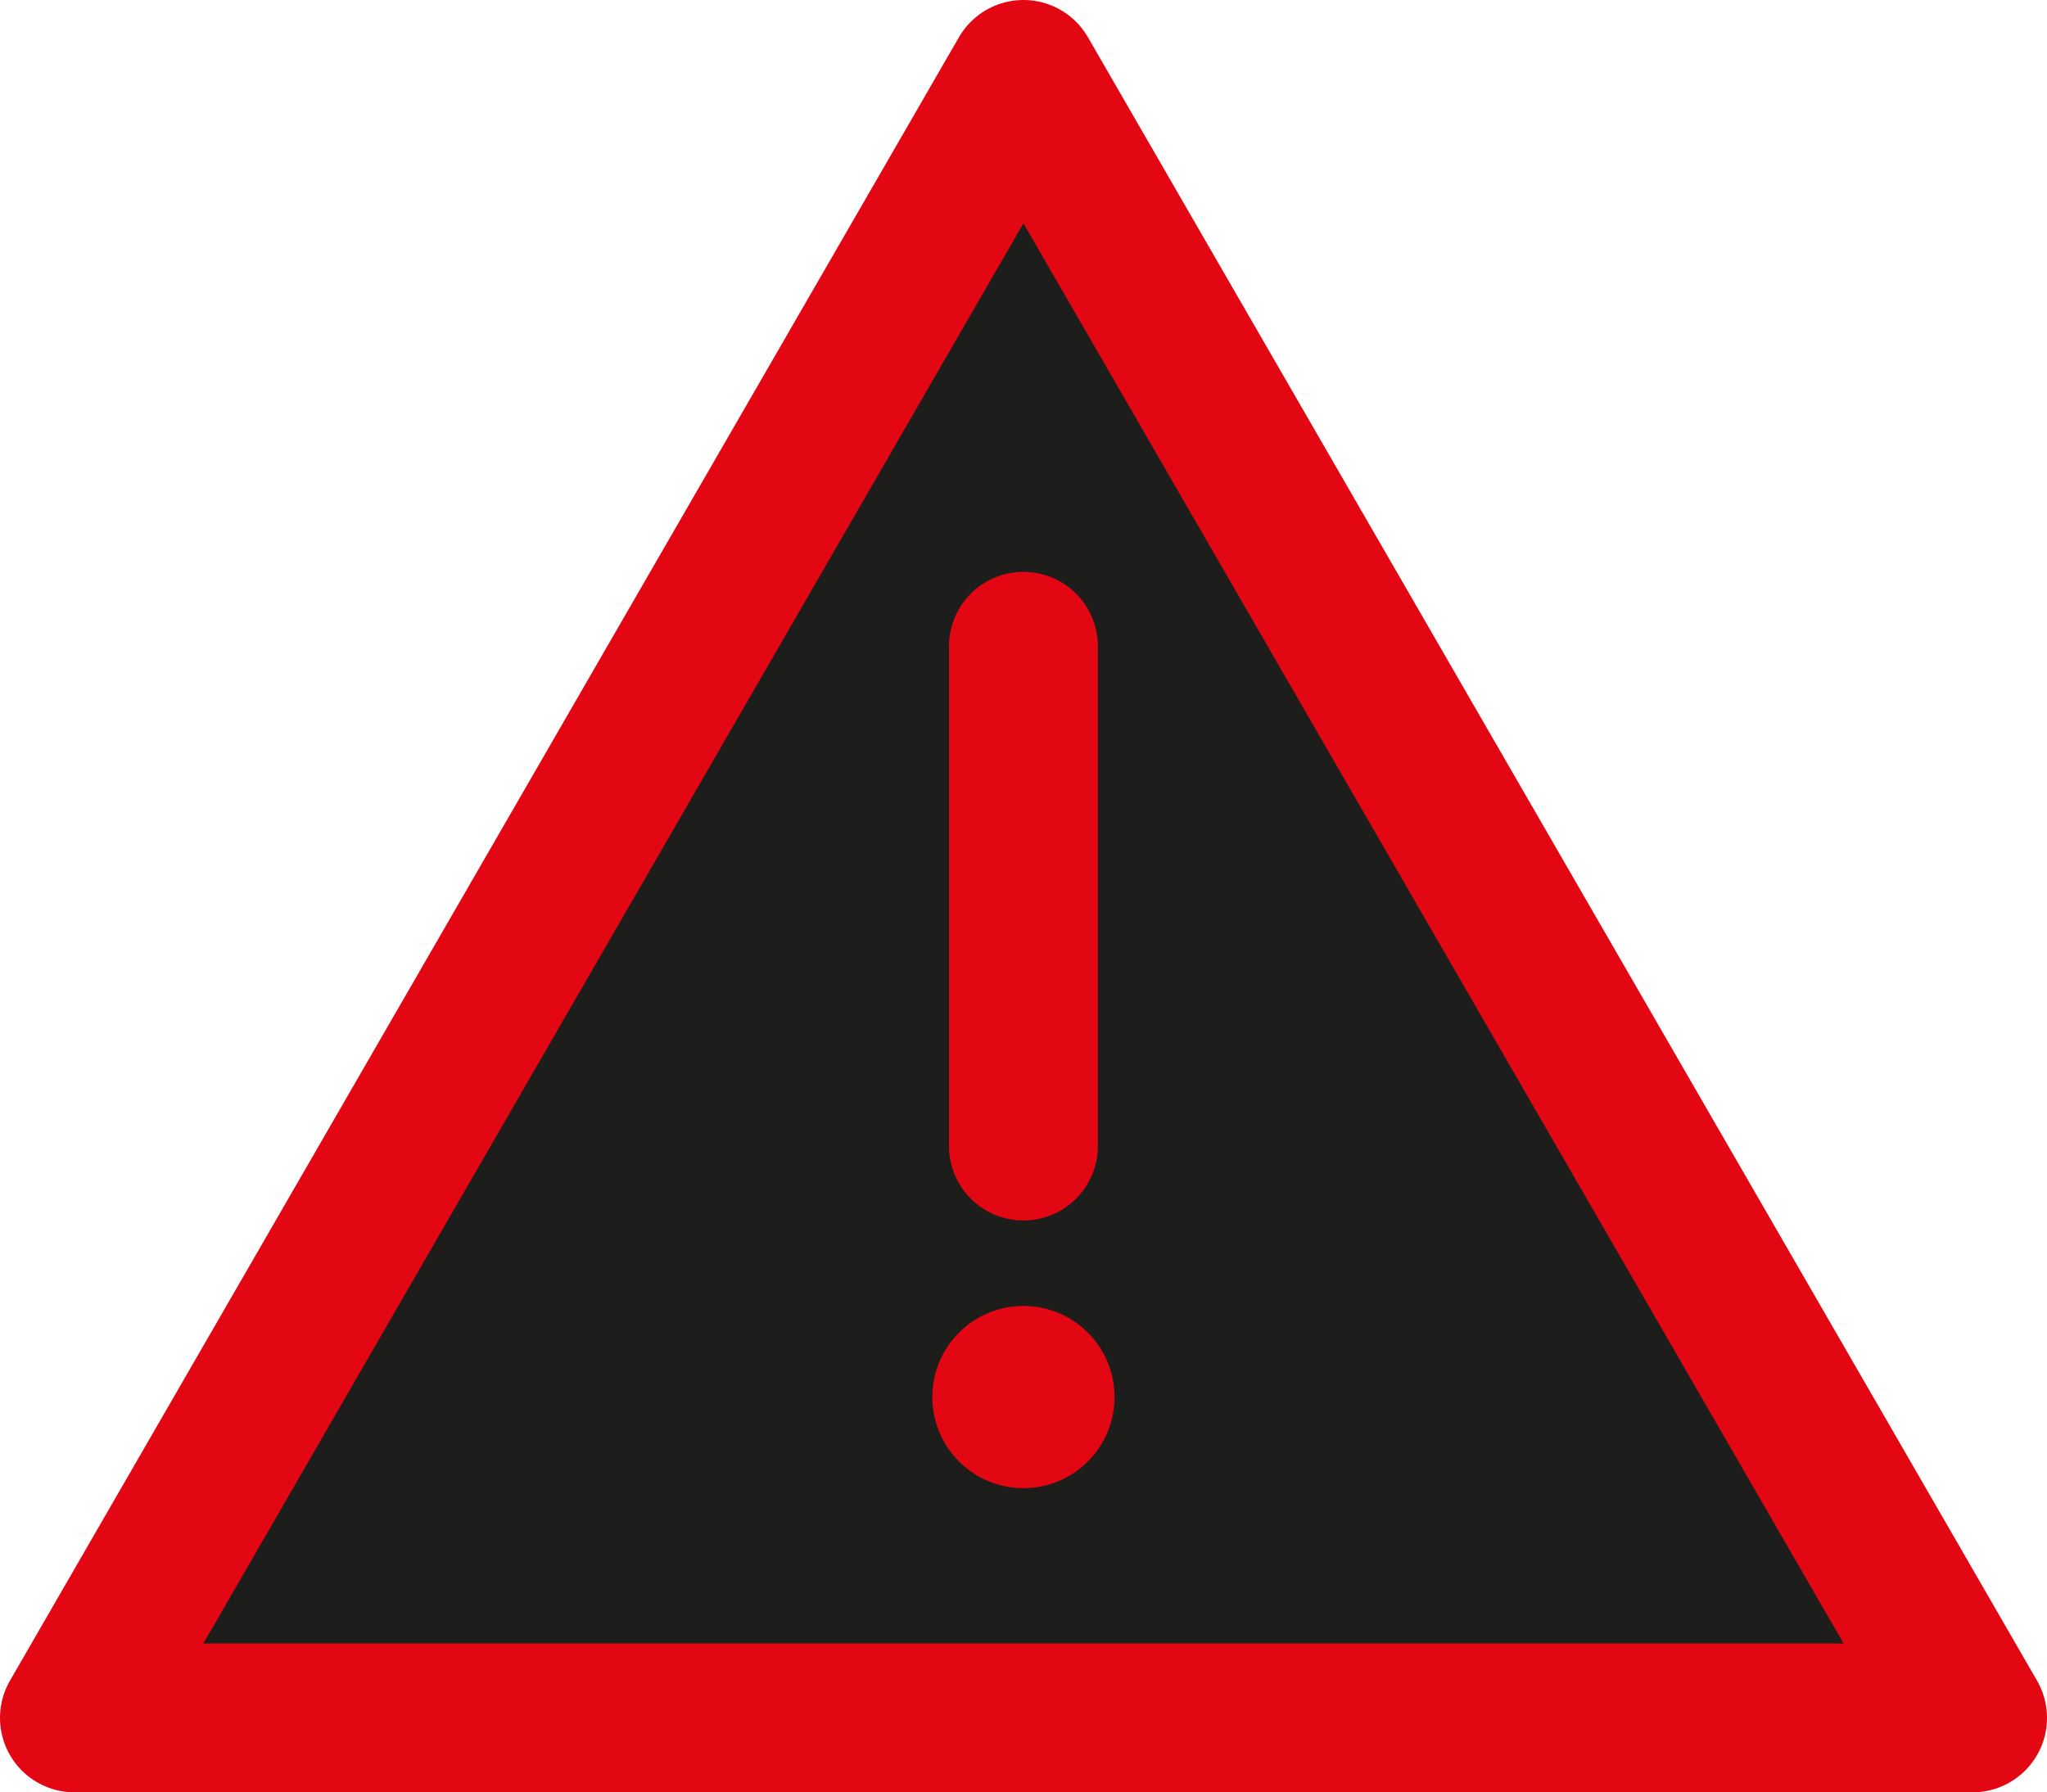 <?xml version="1.0" encoding="UTF-8"?>
<svg id="Calque_2" data-name="Calque 2" xmlns="http://www.w3.org/2000/svg" viewBox="0 0 137.47 120.39">
  <defs>
    <style>
      .cls-1 {
        fill: #e30613;
        stroke-width: 0px;
      }

      .cls-2 {
        fill: #1d1d1b;
      }

      .cls-2, .cls-3 {
        stroke: #e30613;
        stroke-linejoin: round;
        stroke-width: 10px;
      }

      .cls-3 {
        fill: none;
        stroke-linecap: round;
      }
    </style>
  </defs>
  <g id="Calque_1-2" data-name="Calque 1">
    <polygon class="cls-2" points="68.73 5 5 115.39 132.47 115.39 68.73 5"/>
    <line class="cls-3" x1="68.73" y1="43.41" x2="68.73" y2="76.98"/>
    <circle class="cls-1" cx="68.73" cy="93.84" r="6.12"/>
  </g>
</svg>